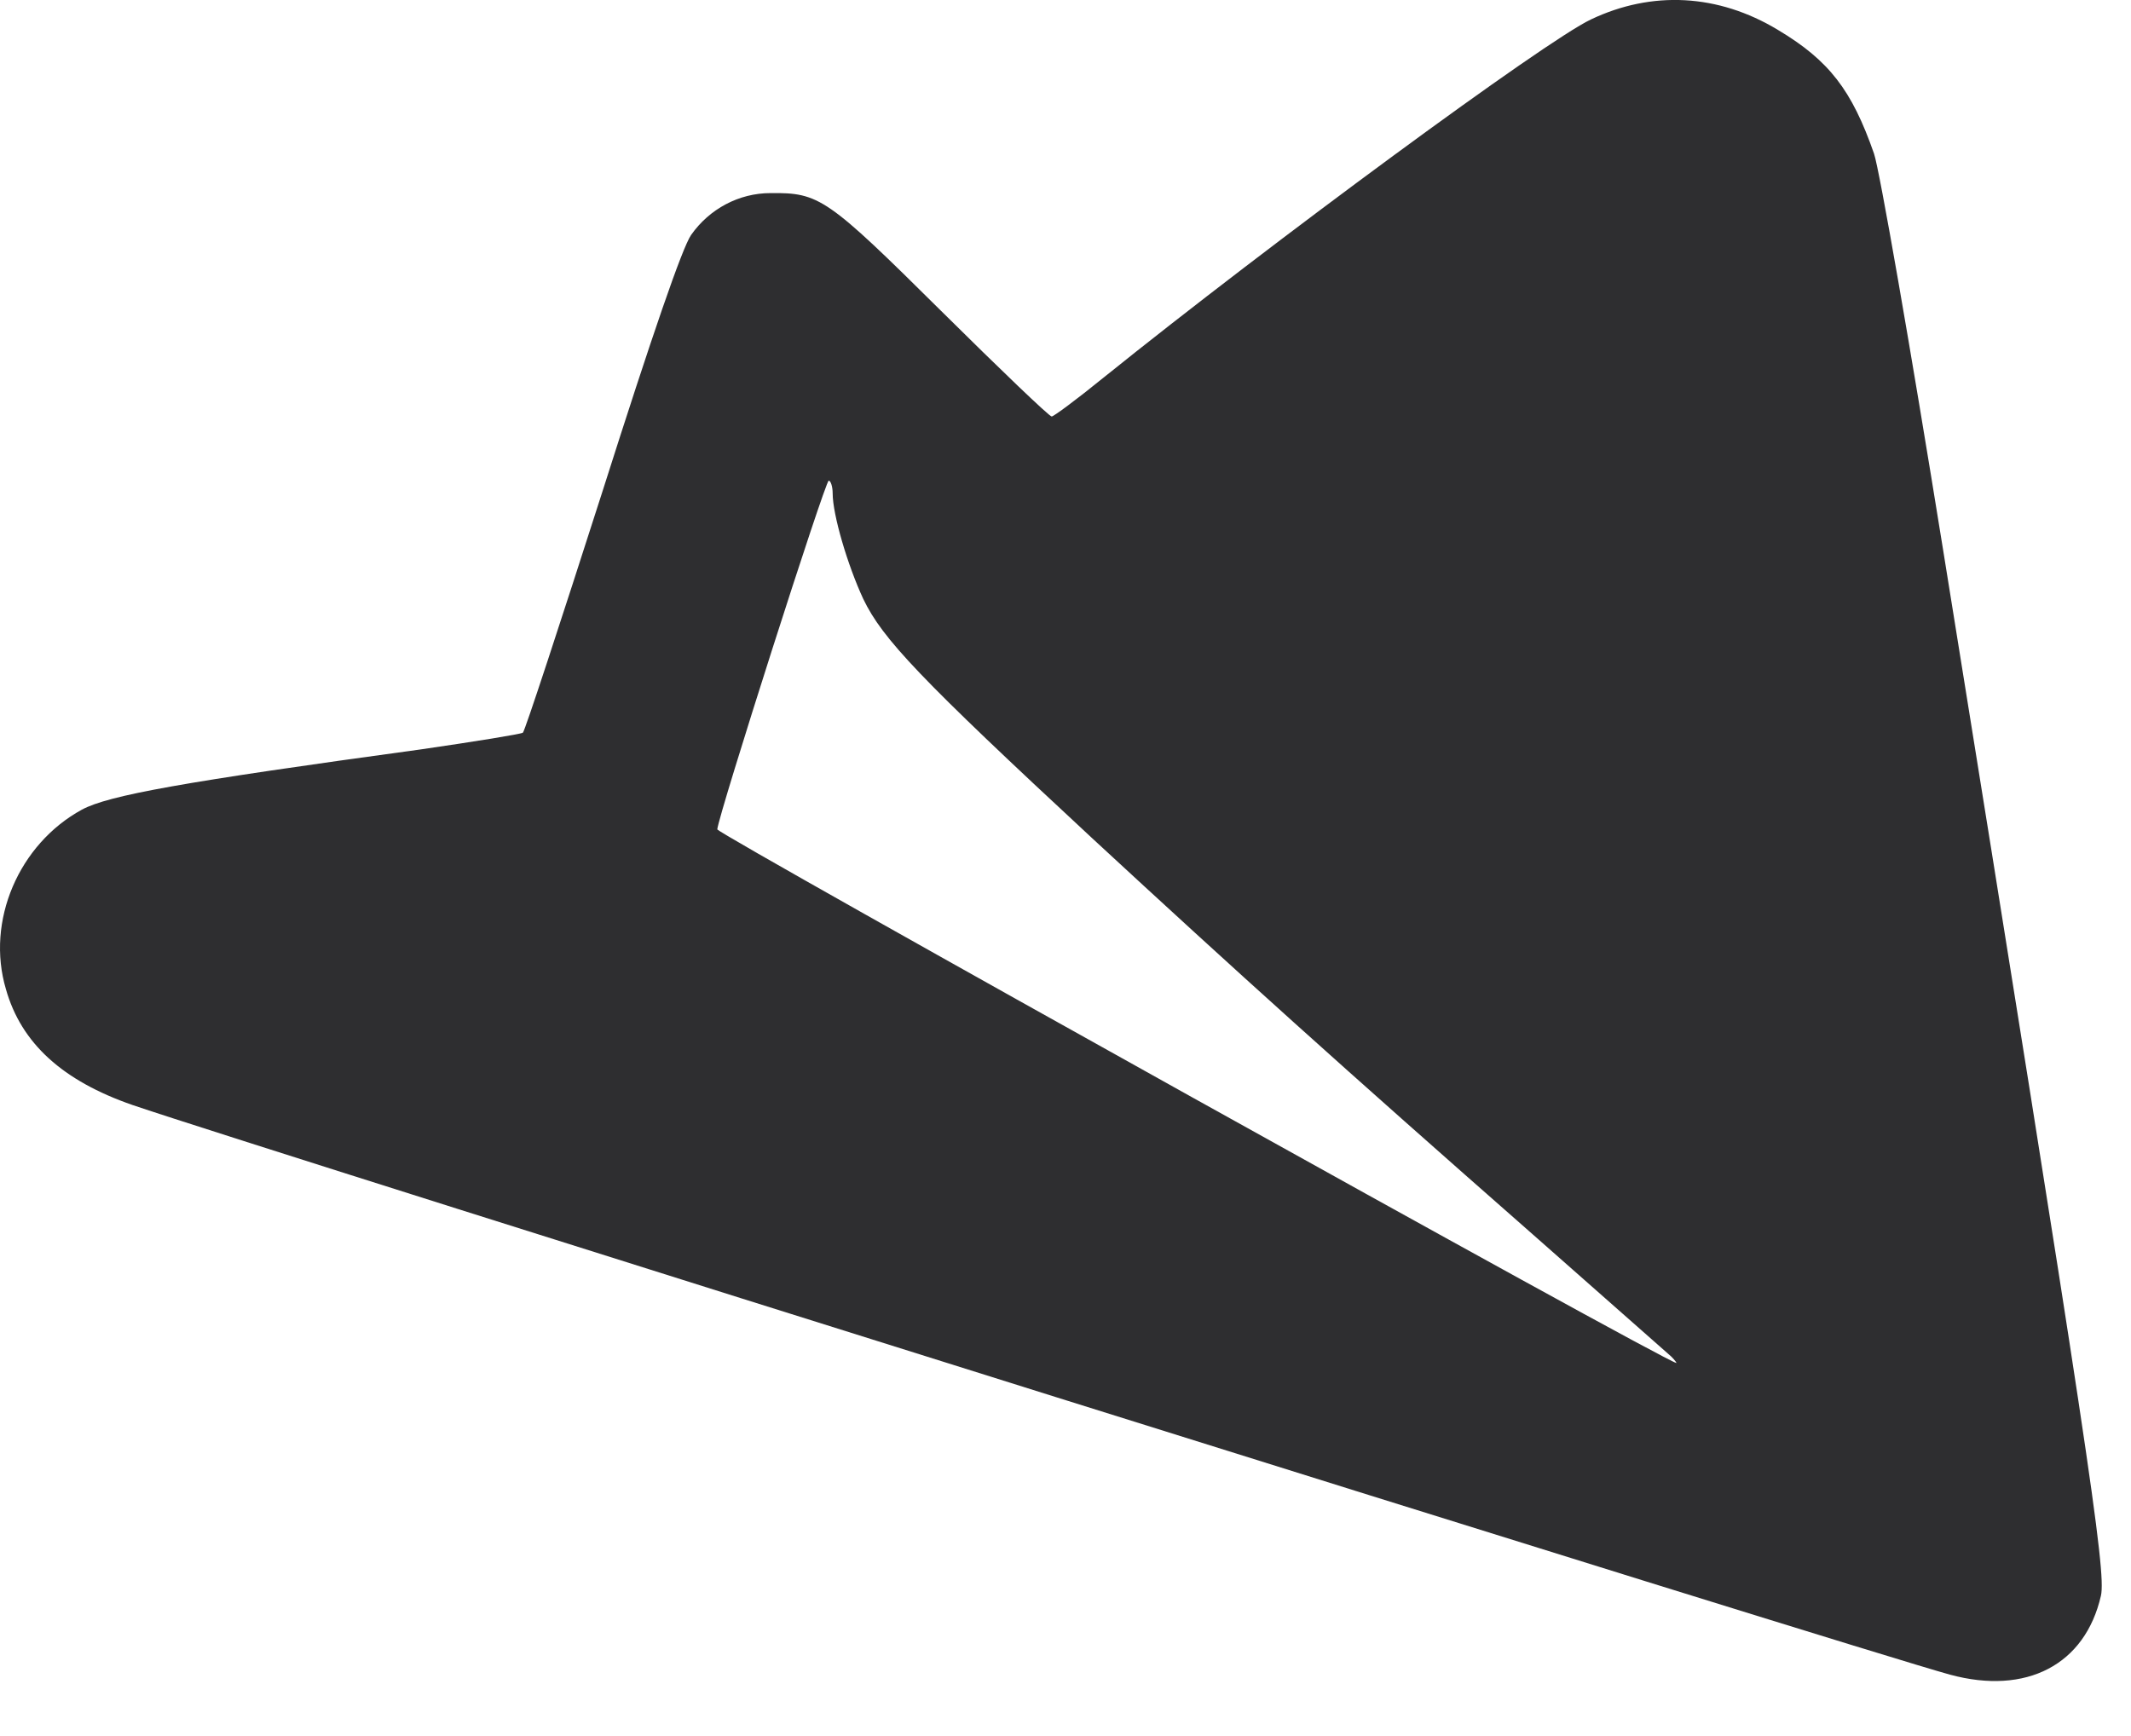 <svg preserveAspectRatio="none" width="100%" height="100%" overflow="visible" style="display: block;" viewBox="0 0 27 22" fill="none" xmlns="http://www.w3.org/2000/svg">
<g id="Group">
<path id="Vector" d="M24.706 21.222C23.563 20.91 3.313 14.56 1.681 14.004C0.794 13.697 0.269 13.222 0.075 12.535C-0.181 11.672 0.238 10.697 1.038 10.26C1.375 10.079 2.306 9.91 5.331 9.497C6.019 9.397 6.6 9.303 6.625 9.285C6.65 9.266 7.1 7.891 7.631 6.235C8.269 4.228 8.644 3.141 8.756 2.978C8.988 2.647 9.363 2.447 9.763 2.447C10.381 2.441 10.475 2.503 11.925 3.941C12.669 4.678 13.294 5.278 13.325 5.278C13.35 5.278 13.644 5.06 13.975 4.791C16.125 3.06 19.575 0.522 20.156 0.247C20.931 -0.122 21.769 -0.078 22.525 0.378C23.175 0.766 23.463 1.141 23.744 1.947C23.813 2.147 24.206 4.403 24.619 6.966C26.456 18.372 26.688 19.91 26.619 20.222C26.419 21.097 25.675 21.485 24.706 21.222ZM21.175 17.191C21.125 17.147 20.338 16.453 19.425 15.647C17.006 13.522 15.663 12.31 13.831 10.616C11.656 8.597 11.181 8.097 10.938 7.591C10.738 7.16 10.55 6.522 10.55 6.253C10.55 6.166 10.525 6.091 10.5 6.091C10.456 6.091 9.106 10.316 9.088 10.51C9.081 10.566 21.075 17.247 21.238 17.272C21.25 17.279 21.225 17.241 21.175 17.191Z" fill="#2E2E30"/>
</g>
</svg>
